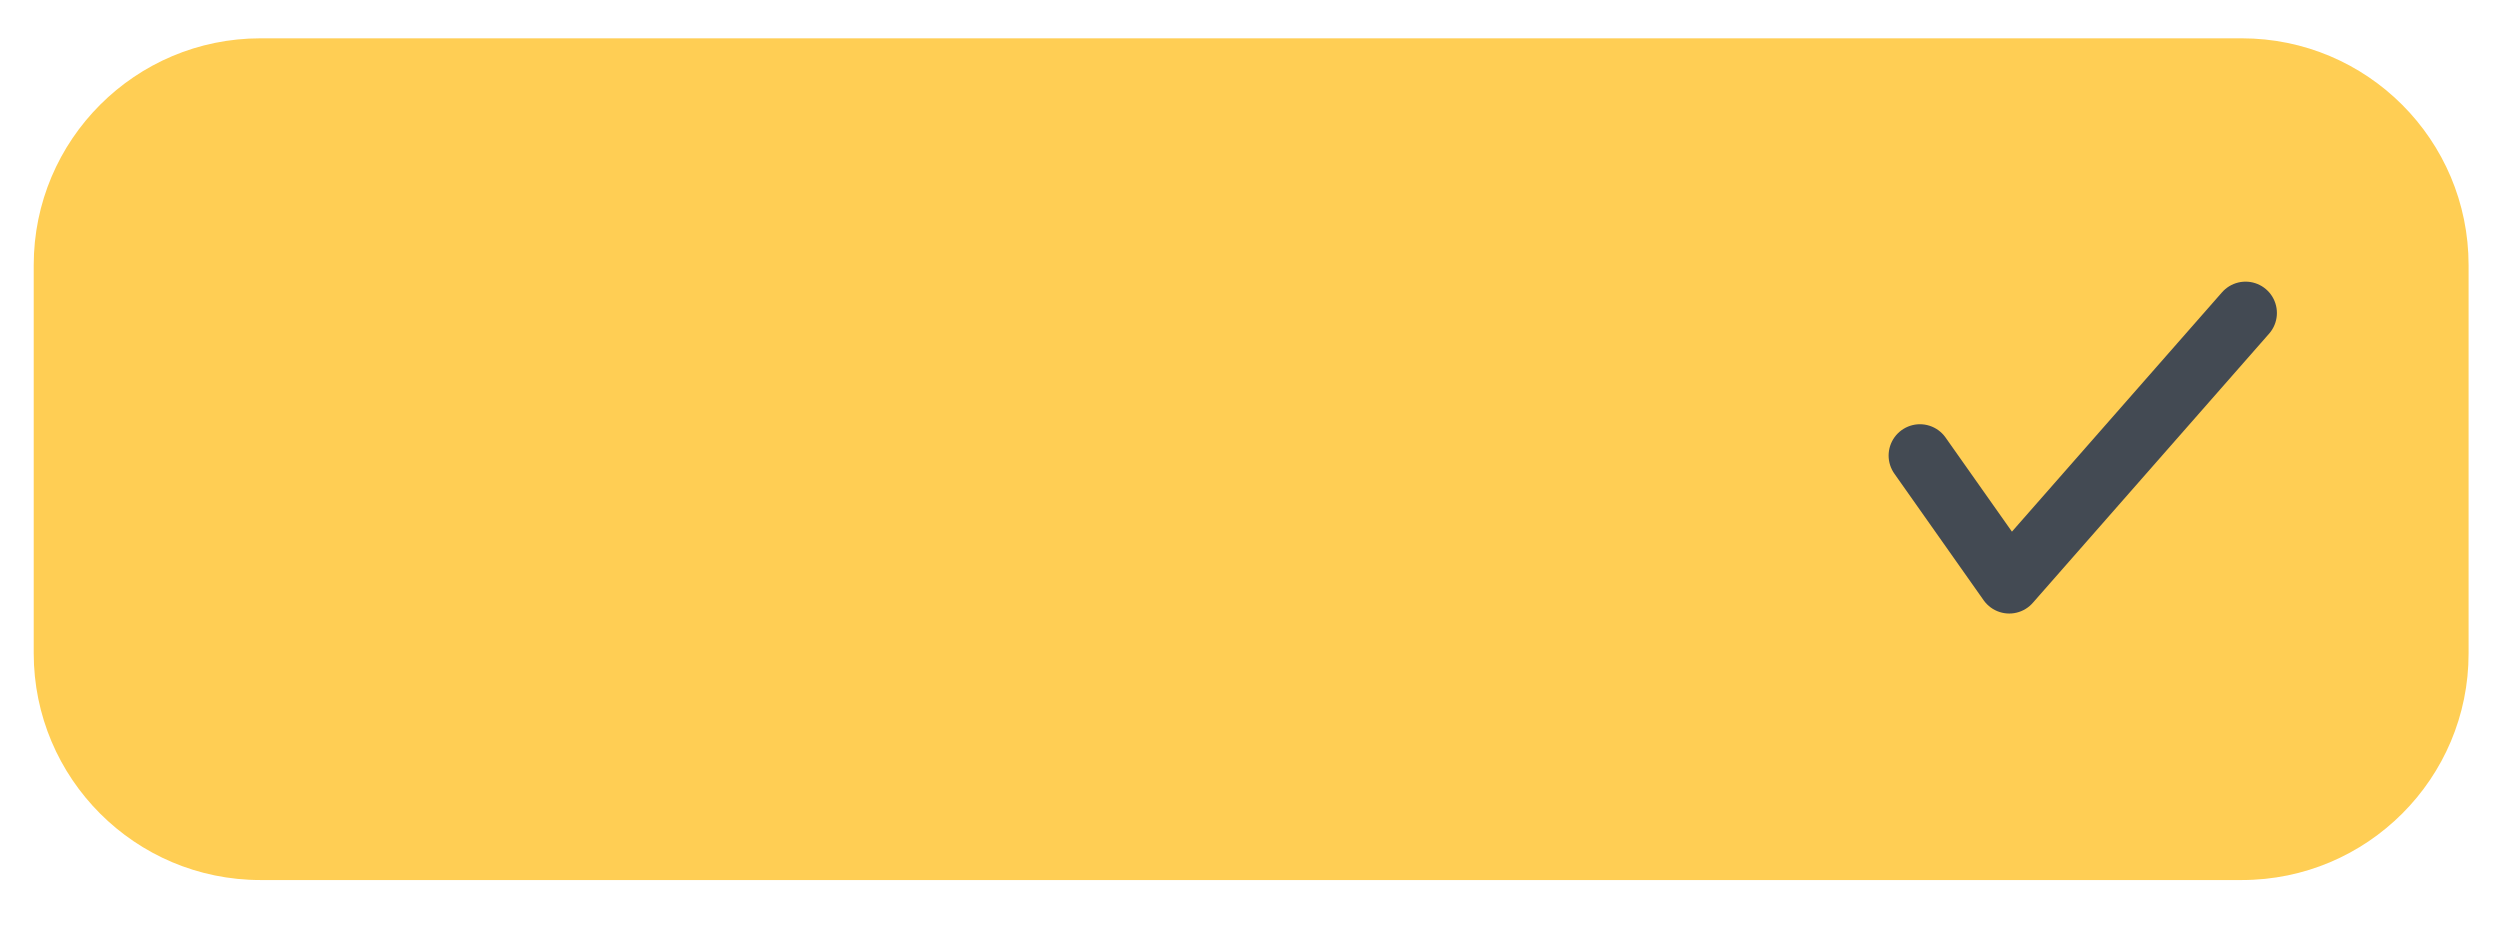 <?xml version="1.0" encoding="utf-8"?>
<!-- Generator: Adobe Illustrator 24.0.1, SVG Export Plug-In . SVG Version: 6.00 Build 0)  -->
<svg version="1.2" baseProfile="tiny" id="Capa_1" xmlns="http://www.w3.org/2000/svg" xmlns:xlink="http://www.w3.org/1999/xlink"
	 x="0px" y="0px" viewBox="0 0 152.01 56.38" xml:space="preserve">
<path fill="#FFCE54" d="M136.31,53.51H15.84c-7.62,0-13.79-6.18-13.79-13.79v-23.6c0-7.62,6.18-13.79,13.79-13.79h120.47
	c7.62,0,13.79,6.18,13.79,13.79v23.6C150.11,47.33,143.93,53.51,136.31,53.51z"/>
<polyline fill="none" stroke="#434A53" stroke-width="3.81" stroke-linecap="round" stroke-linejoin="round" stroke-miterlimit="10" points="
	116.74,27.7 122.17,35.4 136.54,19.03 "/>
</svg>
